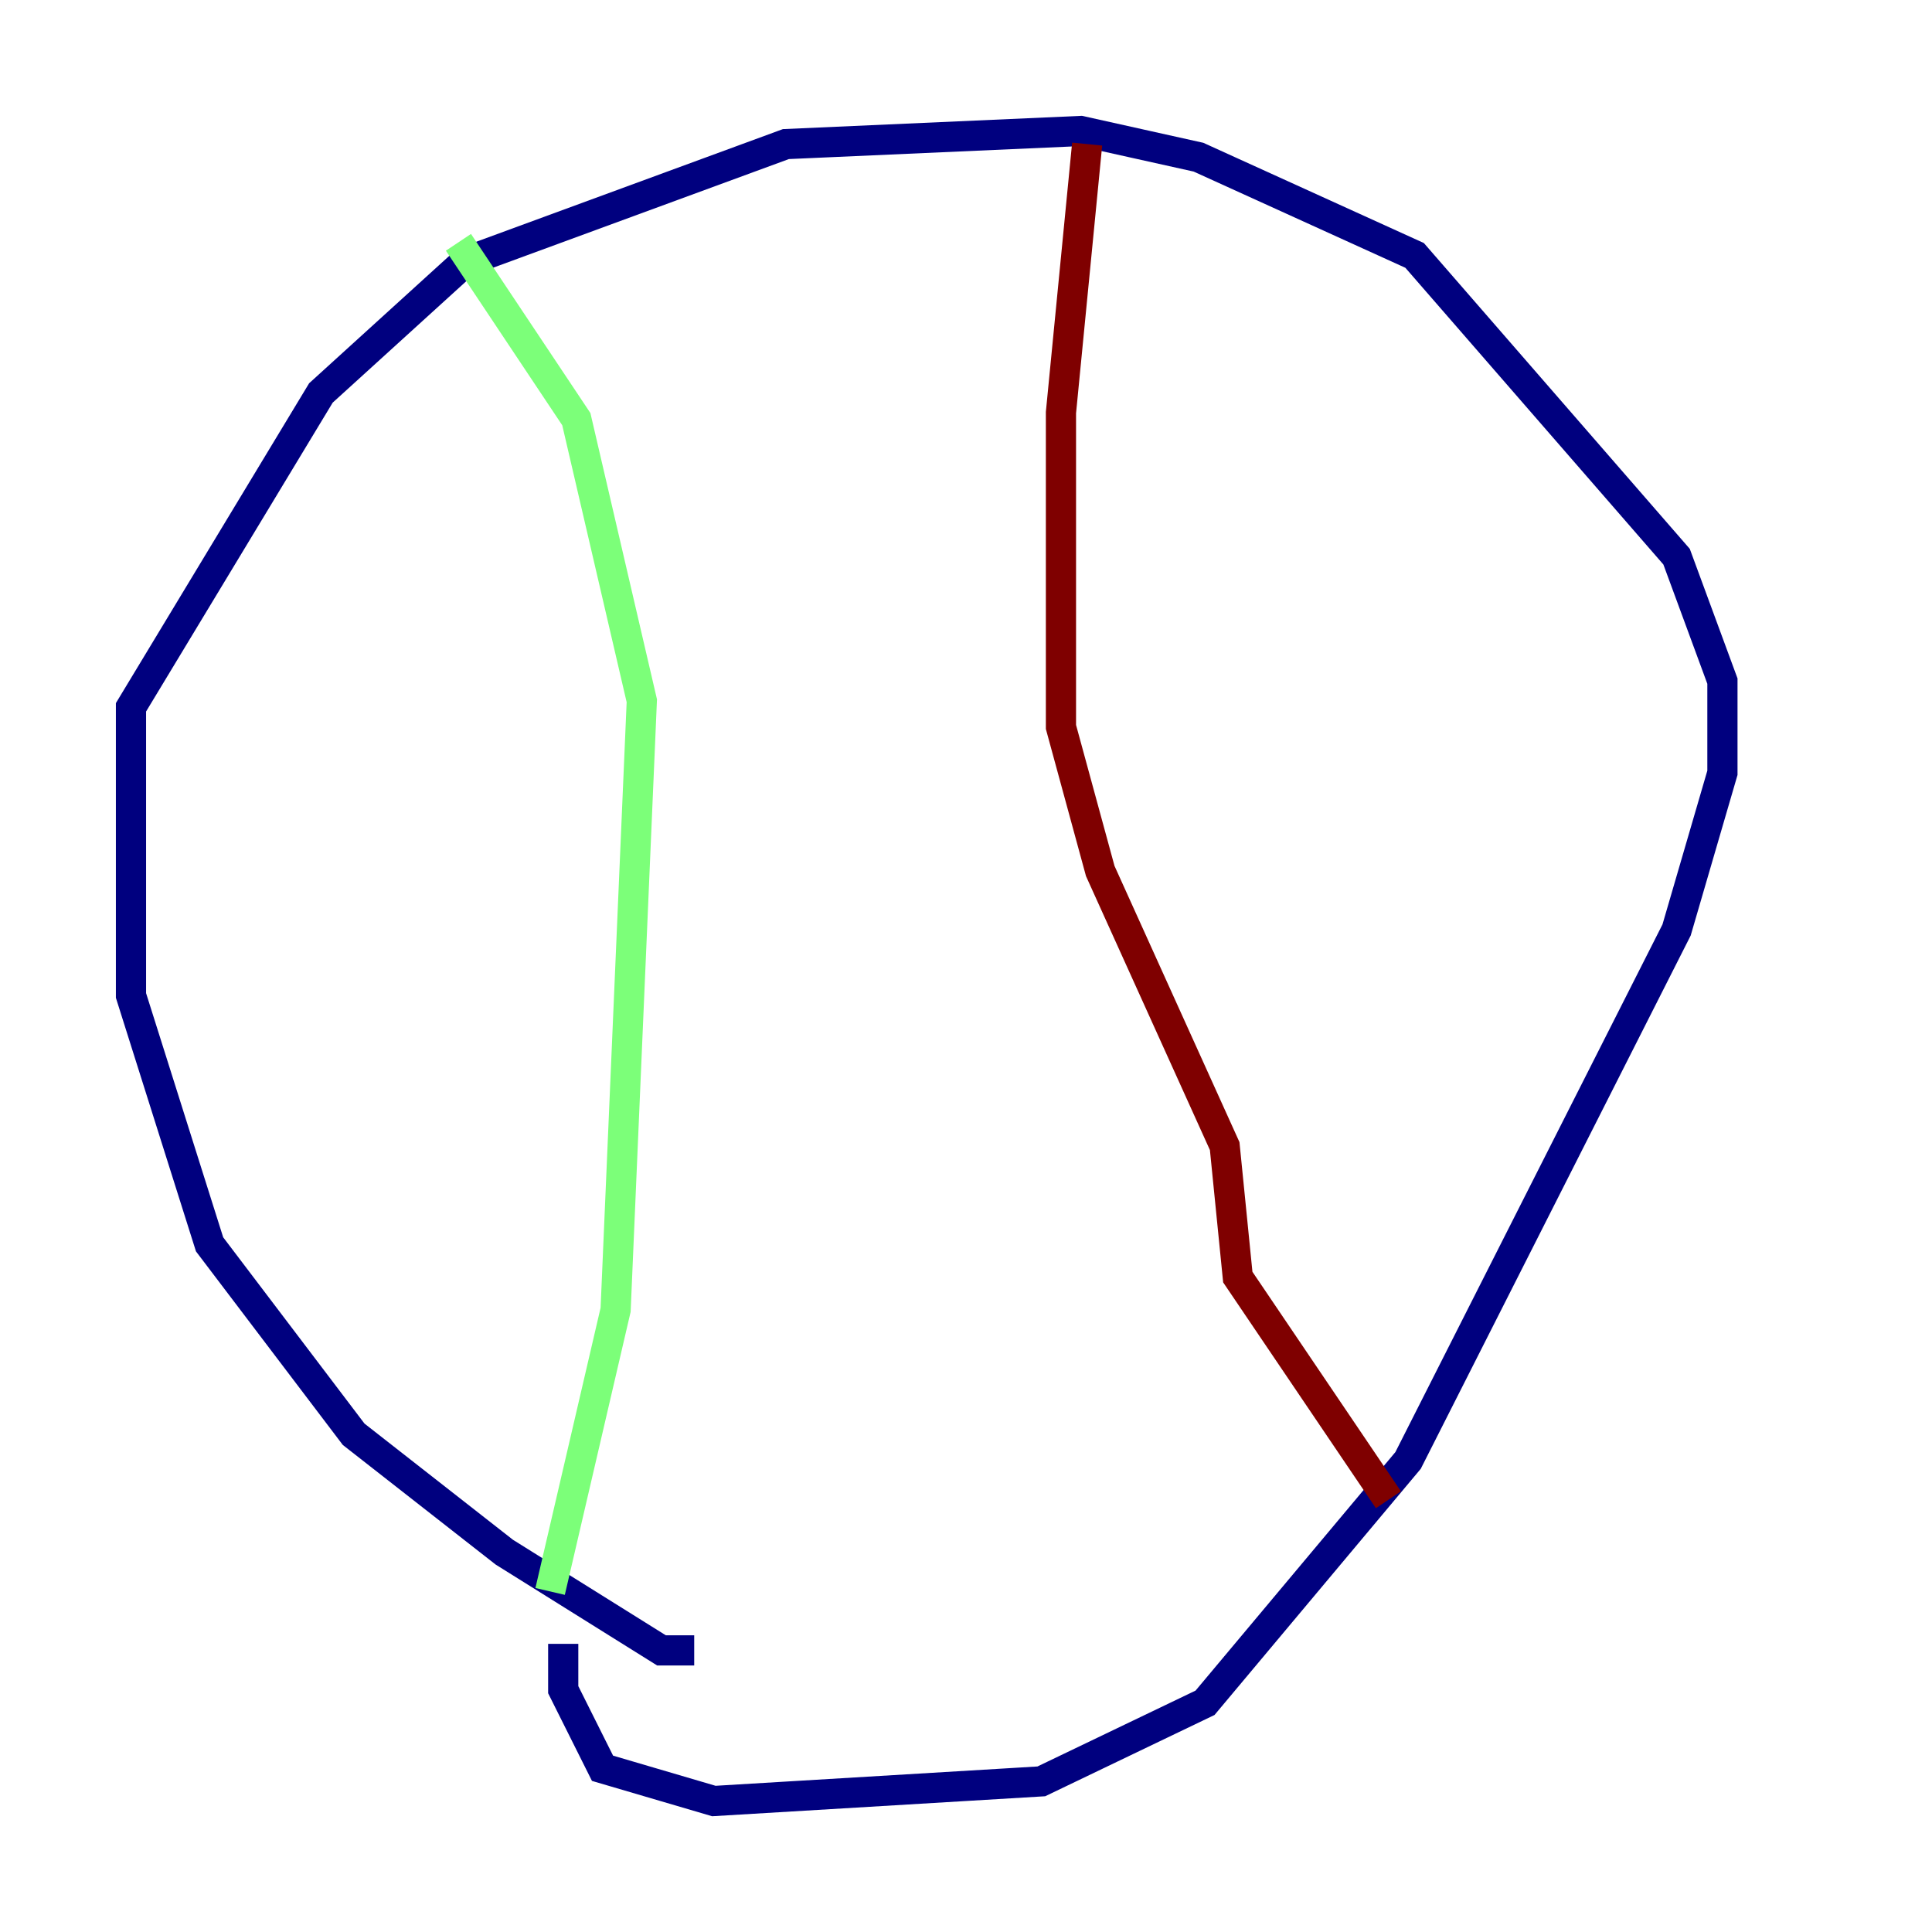 <?xml version="1.0" encoding="utf-8" ?>
<svg baseProfile="tiny" height="128" version="1.2" viewBox="0,0,128,128" width="128" xmlns="http://www.w3.org/2000/svg" xmlns:ev="http://www.w3.org/2001/xml-events" xmlns:xlink="http://www.w3.org/1999/xlink"><defs /><polyline fill="none" points="45.993,109.342 43.824,109.342 33.41,102.834 23.43,95.024 13.885,82.441 8.678,65.953 8.678,46.861 21.261,26.034 30.807,17.356 52.068,9.546 71.593,8.678 79.403,10.414 93.722,16.922 111.078,36.881 114.115,45.125 114.115,51.2 111.078,61.614 93.288,96.759 79.837,112.814 68.99,118.02 47.295,119.322 39.919,117.153 37.315,111.946 37.315,108.909" stroke="#00007f" stroke-width="2" /><polyline fill="none" points="36.447,105.437 40.786,86.78 42.522,46.427 38.183,27.77 30.373,16.054" stroke="#7cff79" stroke-width="2" /><polyline fill="none" points="72.027,9.546 70.291,27.336 70.291,48.163 72.895,57.709 81.139,75.932 82.007,84.61 91.986,99.363" stroke="#7f0000" stroke-width="2" /></svg>